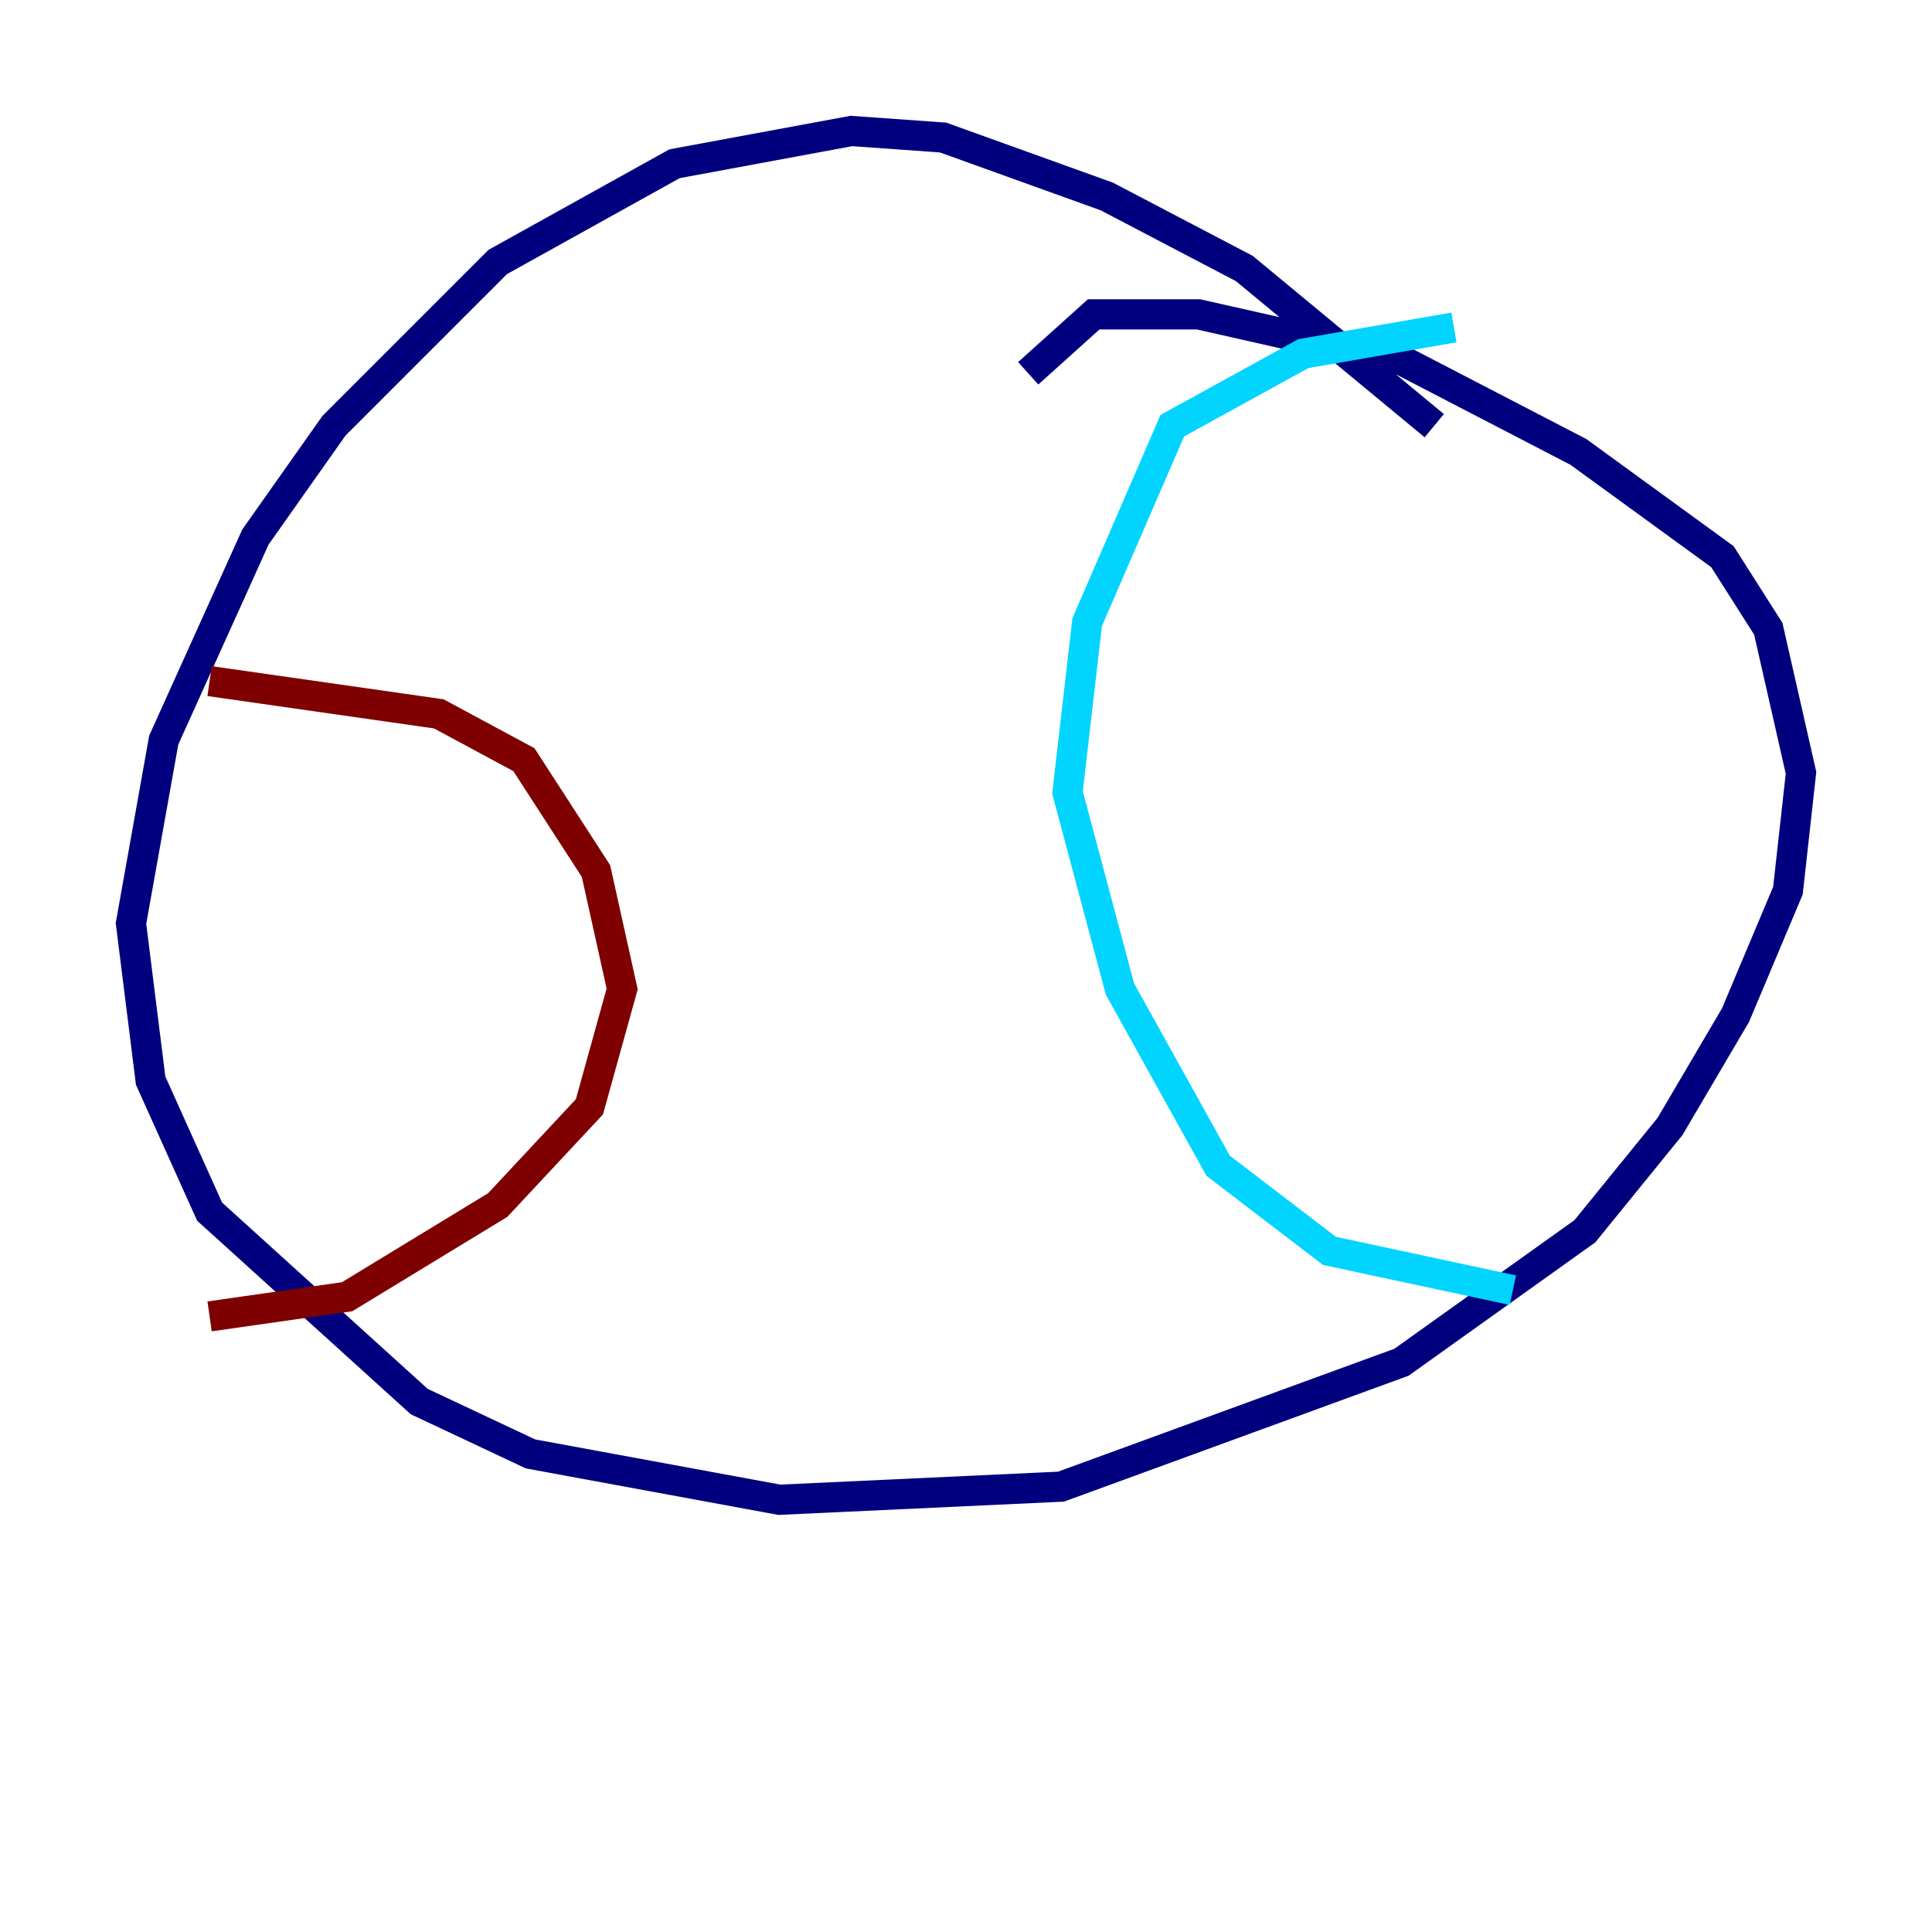 <?xml version="1.0" encoding="utf-8" ?>
<svg baseProfile="tiny" height="128" version="1.2" viewBox="0,0,128,128" width="128" xmlns="http://www.w3.org/2000/svg" xmlns:ev="http://www.w3.org/2001/xml-events" xmlns:xlink="http://www.w3.org/1999/xlink"><defs /><polyline fill="none" points="95.024,28.203 82.441,17.79 73.329,13.017 62.481,9.112 56.407,8.678 44.691,10.848 32.976,17.356 22.129,28.203 16.922,35.58 10.848,49.031 8.678,61.18 9.98,71.593 13.885,80.271 27.77,92.854 35.146,96.325 51.634,99.363 70.291,98.495 92.854,90.251 105.003,81.573 110.644,74.63 114.983,67.254 118.454,59.01 119.322,51.2 117.153,41.654 114.115,36.881 104.57,29.939 92.854,23.864 79.403,20.827 72.461,20.827 68.122,24.732" stroke="#00007f" stroke-width="2" /><polyline fill="none" points="96.325,21.695 86.346,23.43 77.668,28.203 72.027,41.22 70.725,52.502 74.197,65.519 80.705,77.234 88.081,82.875 100.231,85.478" stroke="#00d4ff" stroke-width="2" /><polyline fill="none" points="25.166,48.597 25.166,48.597" stroke="#ffe500" stroke-width="2" /><polyline fill="none" points="13.885,45.125 29.071,47.295 34.712,50.332 39.485,57.709 41.22,65.519 39.051,73.329 32.976,79.837 22.997,85.912 13.885,87.214" stroke="#7f0000" stroke-width="2" /></svg>